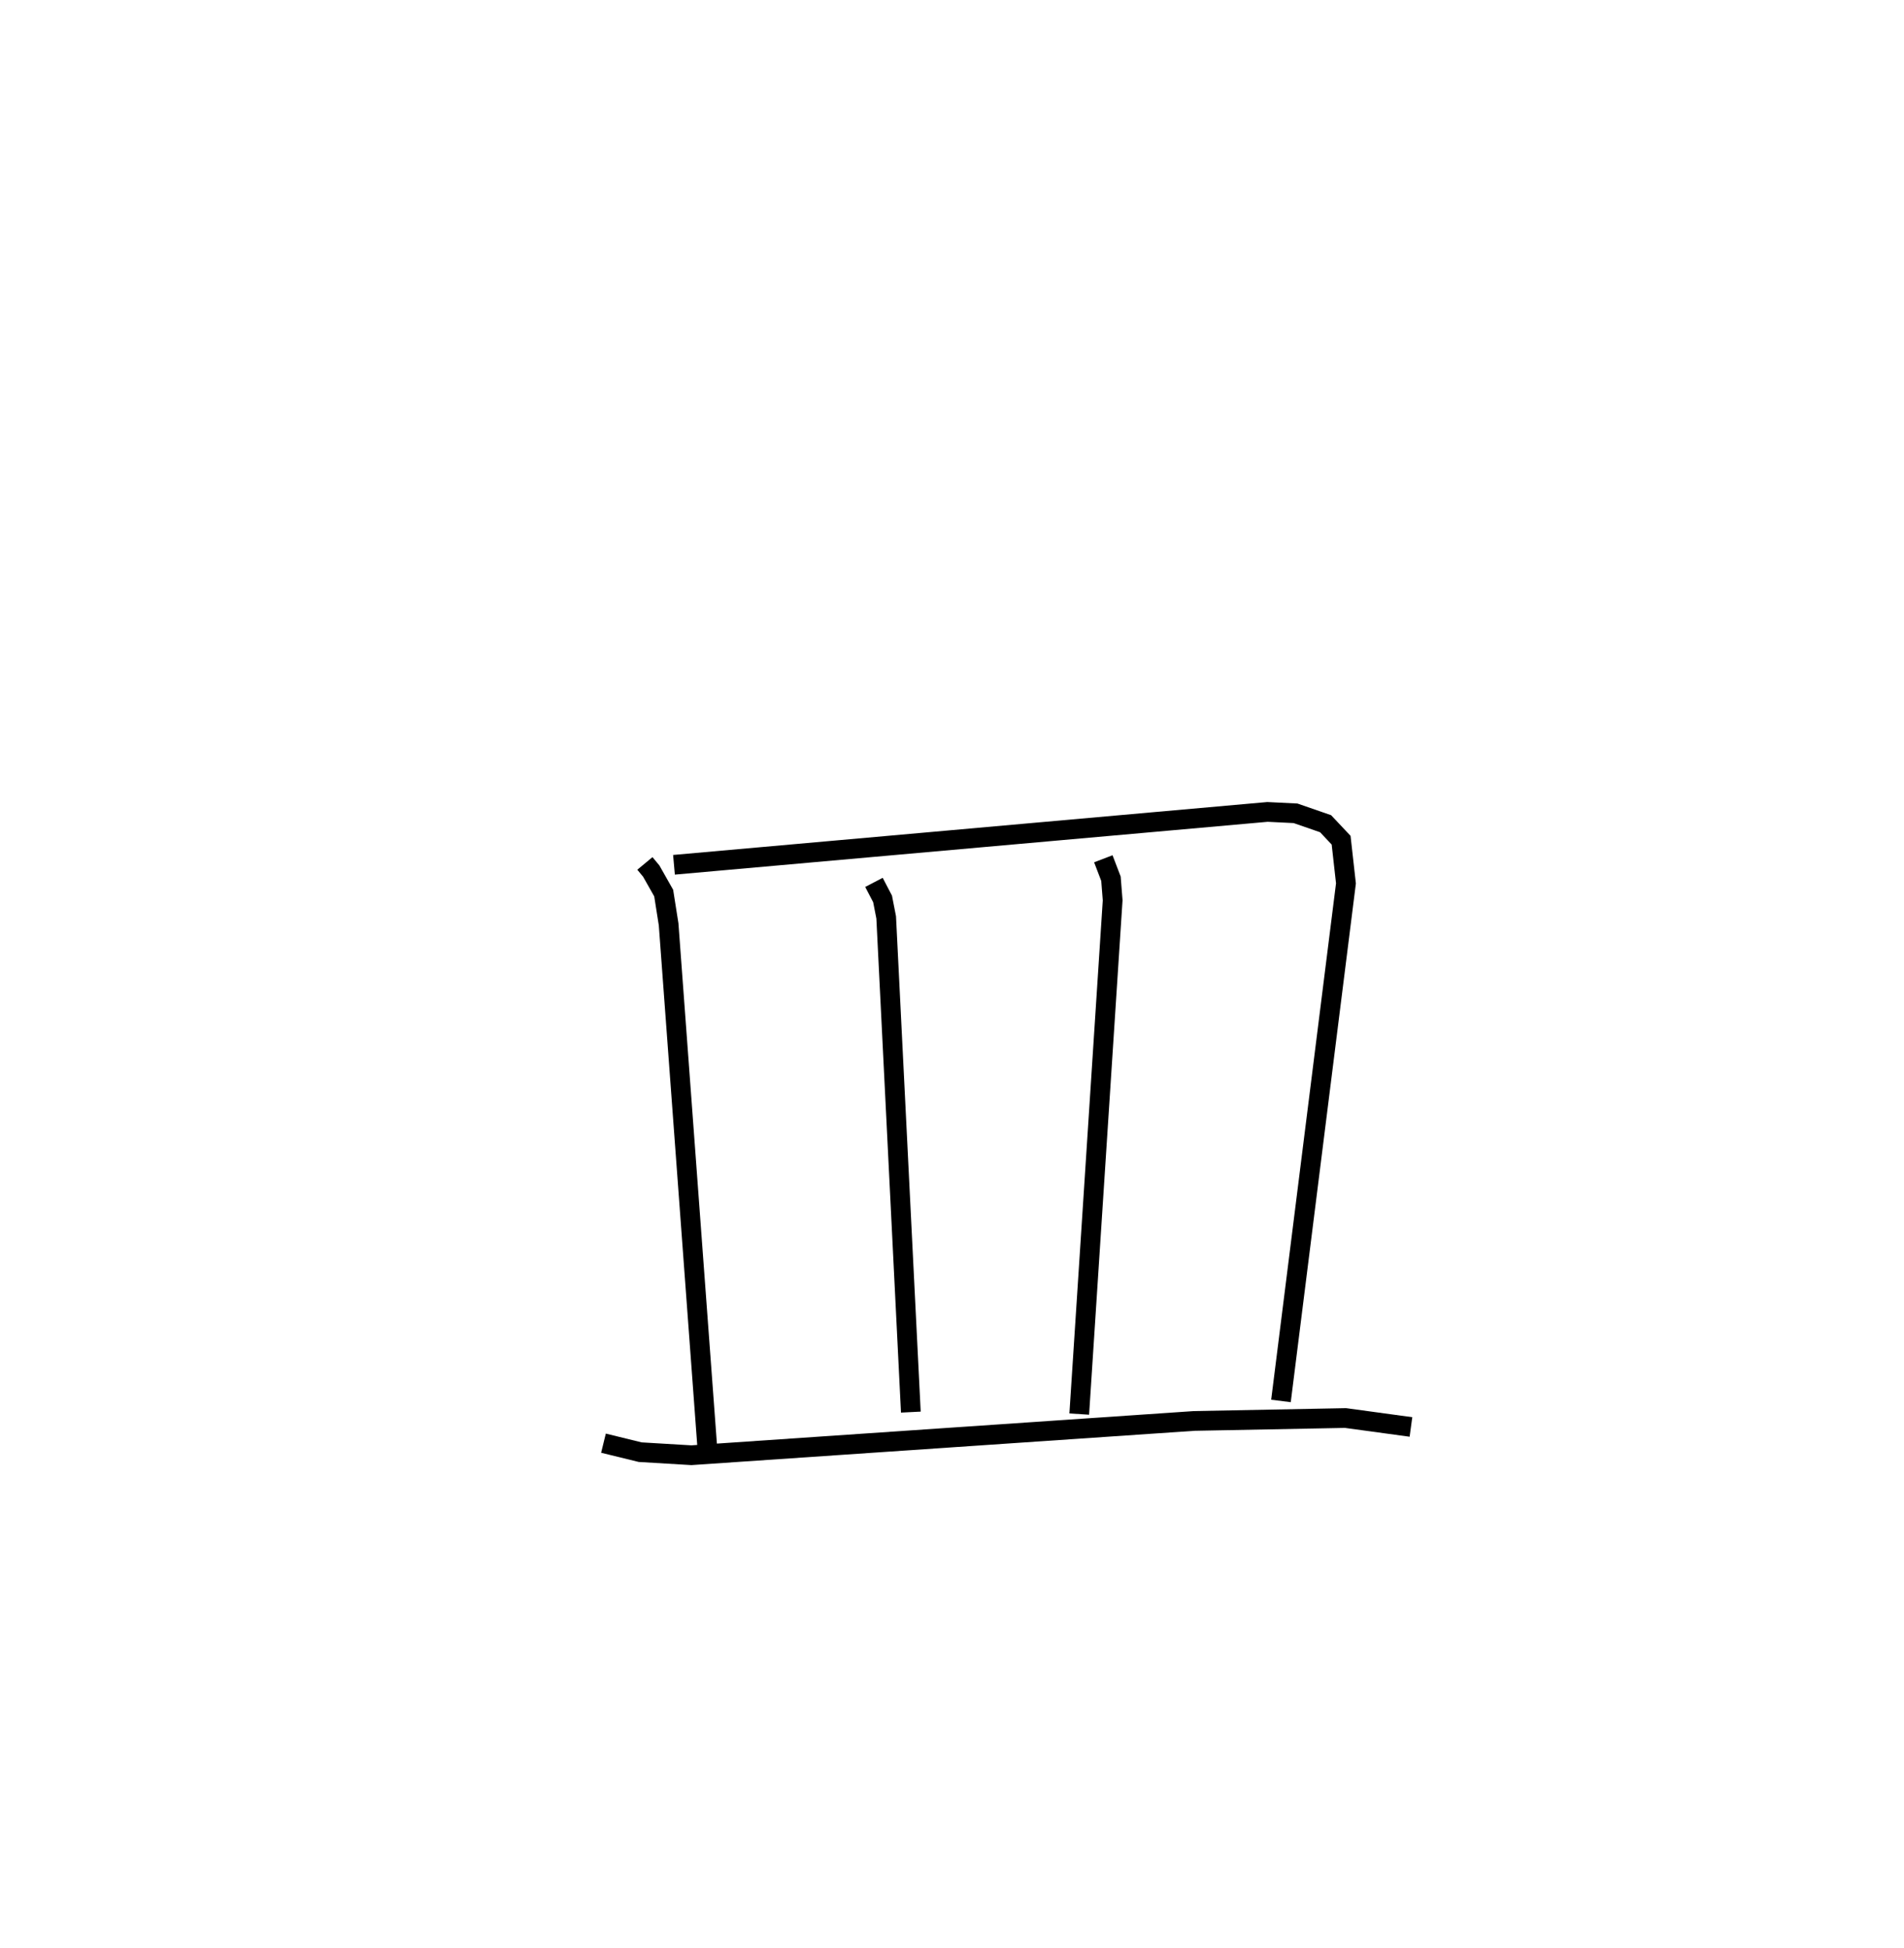 <?xml version="1.0" encoding="utf-8" ?>
<svg baseProfile="full" height="98.795" version="1.1" width="96.542" xmlns="http://www.w3.org/2000/svg" xmlns:ev="http://www.w3.org/2001/xml-events" xmlns:xlink="http://www.w3.org/1999/xlink"><defs /><rect fill="white" height="98.795" width="96.542" x="0" y="0" /><path d="M25,25 m0.0,0.0 m7.699,18.784 l0.322,0.388 0.631,1.115 l0.25,1.585 1.958,26.485 m-1.686,-29.504 l30.093,-2.681 1.423,0.07 l1.524,0.528 0.787,0.836 l0.245,2.191 -3.295,26.244 m-20.637,-26.296 l0.437,0.839 0.183,0.937 l1.25,25.086 m9.76,-28.059 l0.387,1.012 0.086,1.093 l-1.694,26.053 m-24.124,1.476 l1.86,0.456 2.598,0.155 l25.494,-1.738 7.672,-0.148 l3.319,0.453 " fill="none" stroke="black" stroke-width="1" /></svg>